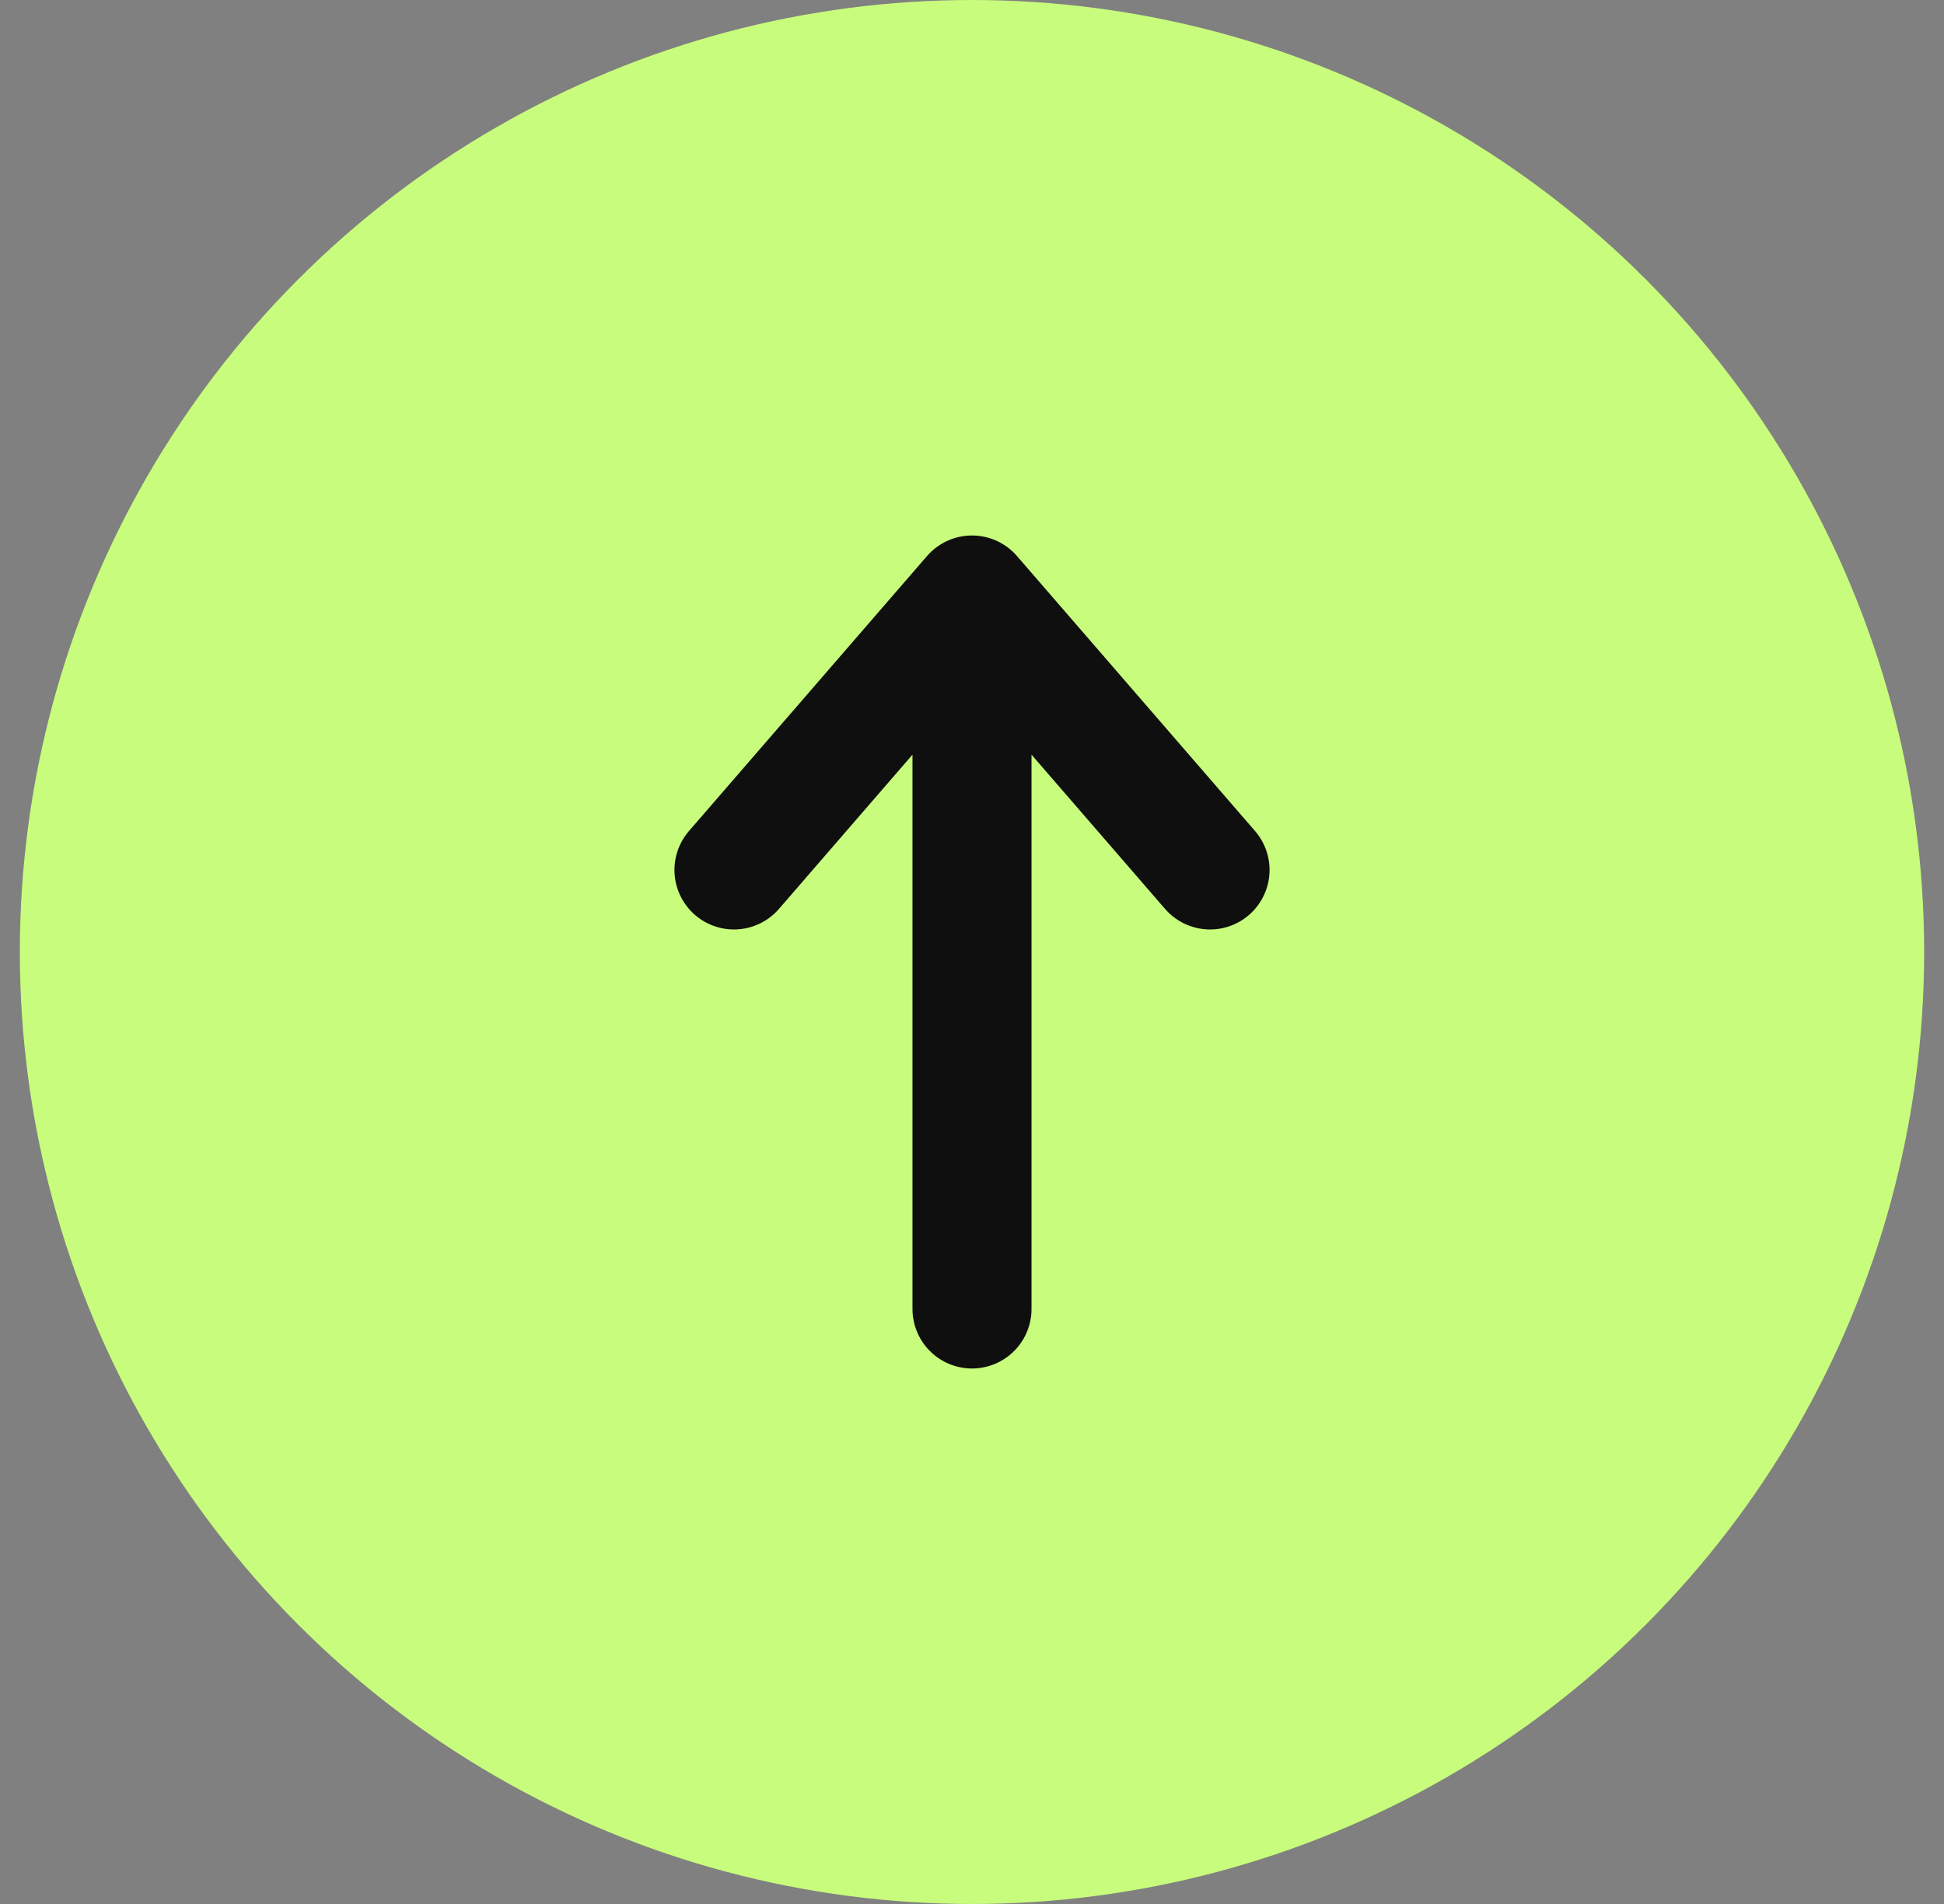 <svg width="49" height="48" viewBox="0 0 49 48" fill="none" xmlns="http://www.w3.org/2000/svg">
<rect x="0" y="0" width="49" height="48" fill="#808080" stroke="none"/>
<ellipse cx="24.5" cy="24" rx="24" ry="24" transform="rotate(-180 24.5 24)" fill="#C8FC7C"/>
<path d="M24.5 33L24.5 15M24.5 15L18.5 21.932M24.5 15L30.5 21.932" stroke="#0F0F0F" stroke-width="3" stroke-linecap="round" stroke-linejoin="round"/>
</svg>
